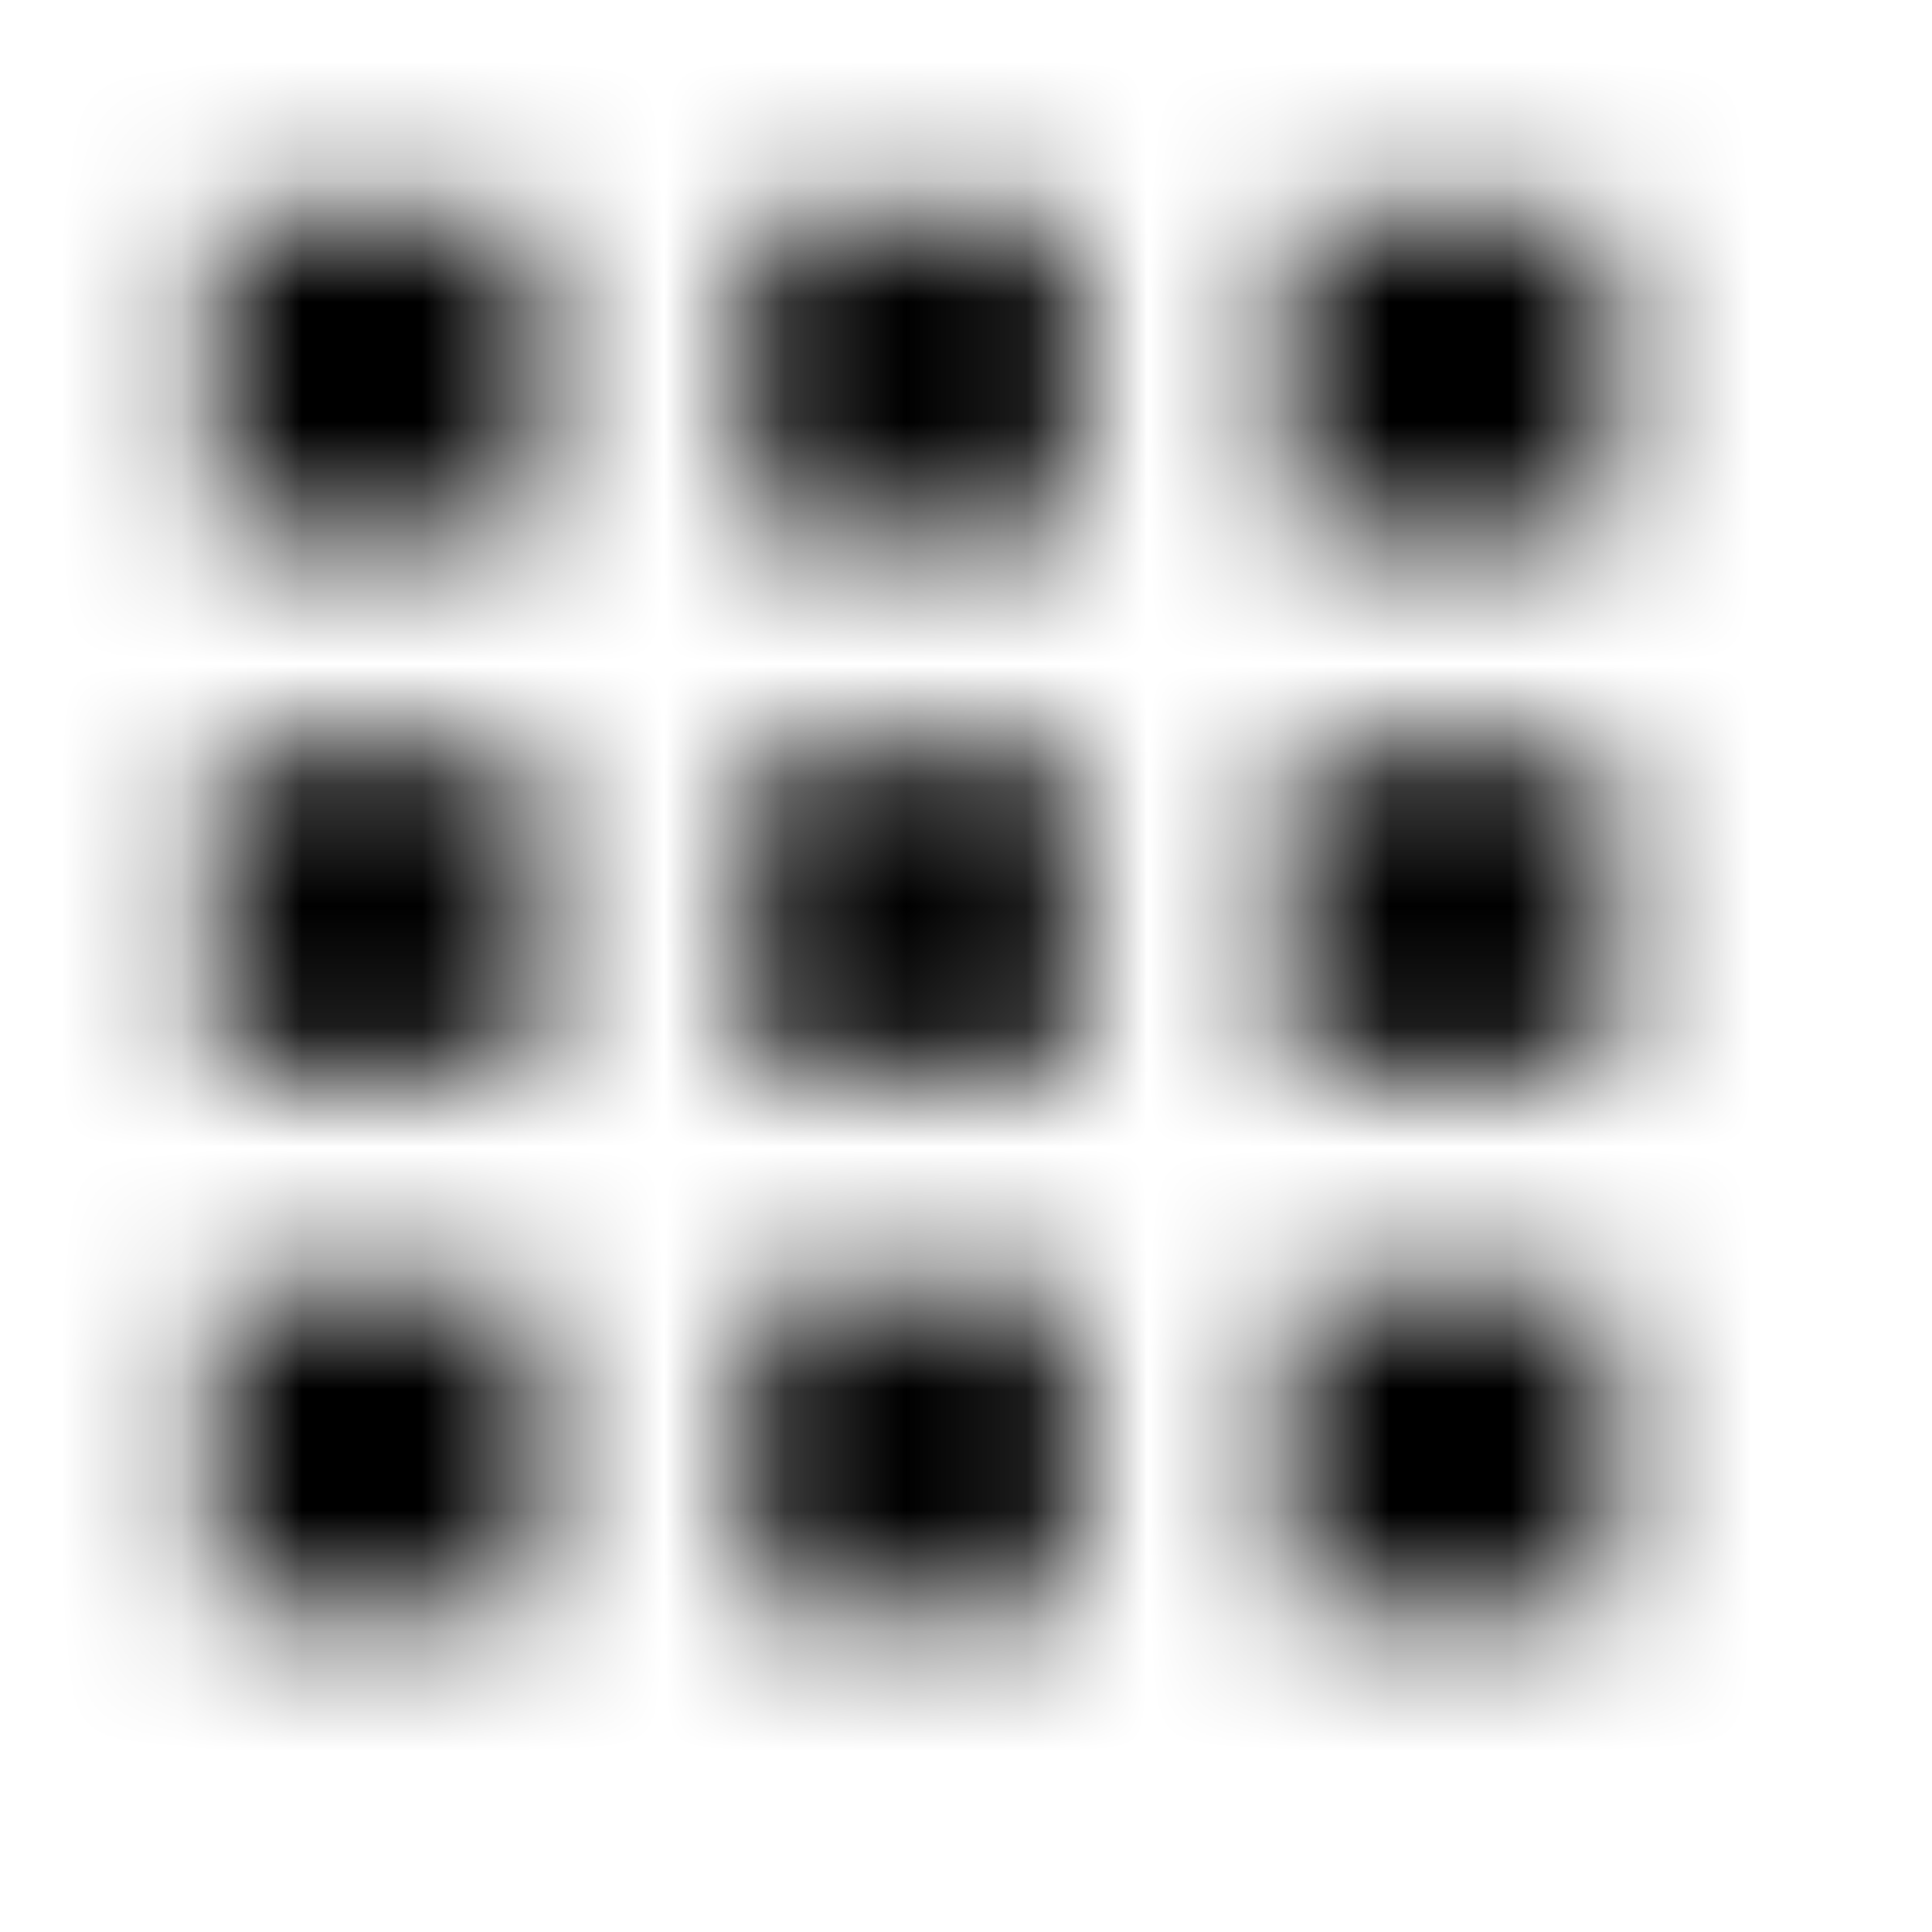 <svg xmlns="http://www.w3.org/2000/svg" xmlns:xlink="http://www.w3.org/1999/xlink" width="16" height="16" viewBox="0 0 16 16">
  <defs>
    <path id="apps-a" d="M1.778,8.889 L4.444,8.889 L4.444,6.222 L1.778,6.222 L1.778,8.889 Z M1.778,4.444 L4.444,4.444 L4.444,1.778 L1.778,1.778 L1.778,4.444 Z M1.778,13.333 L4.444,13.333 L4.444,10.667 L1.778,10.667 L1.778,13.333 Z M6.222,13.333 L8.889,13.333 L8.889,10.667 L6.222,10.667 L6.222,13.333 Z M10.667,8.889 L13.333,8.889 L13.333,6.222 L10.667,6.222 L10.667,8.889 Z M6.222,8.889 L8.889,8.889 L8.889,6.222 L6.222,6.222 L6.222,8.889 Z M10.667,13.333 L13.333,13.333 L13.333,10.667 L10.667,10.667 L10.667,13.333 Z M10.667,1.778 L10.667,4.444 L13.333,4.444 L13.333,1.778 L10.667,1.778 Z M6.222,4.444 L8.889,4.444 L8.889,1.778 L6.222,1.778 L6.222,4.444 Z"/>
  </defs>
  <g fill="none" fill-rule="evenodd">
    <mask id="apps-b" fill="#fff">
      <use xlink:href="#apps-a"/>
    </mask>
    <g fill="CurrentColor" mask="url(#apps-b)">
      <rect width="16" height="16"/>
    </g>
  </g>
</svg>
